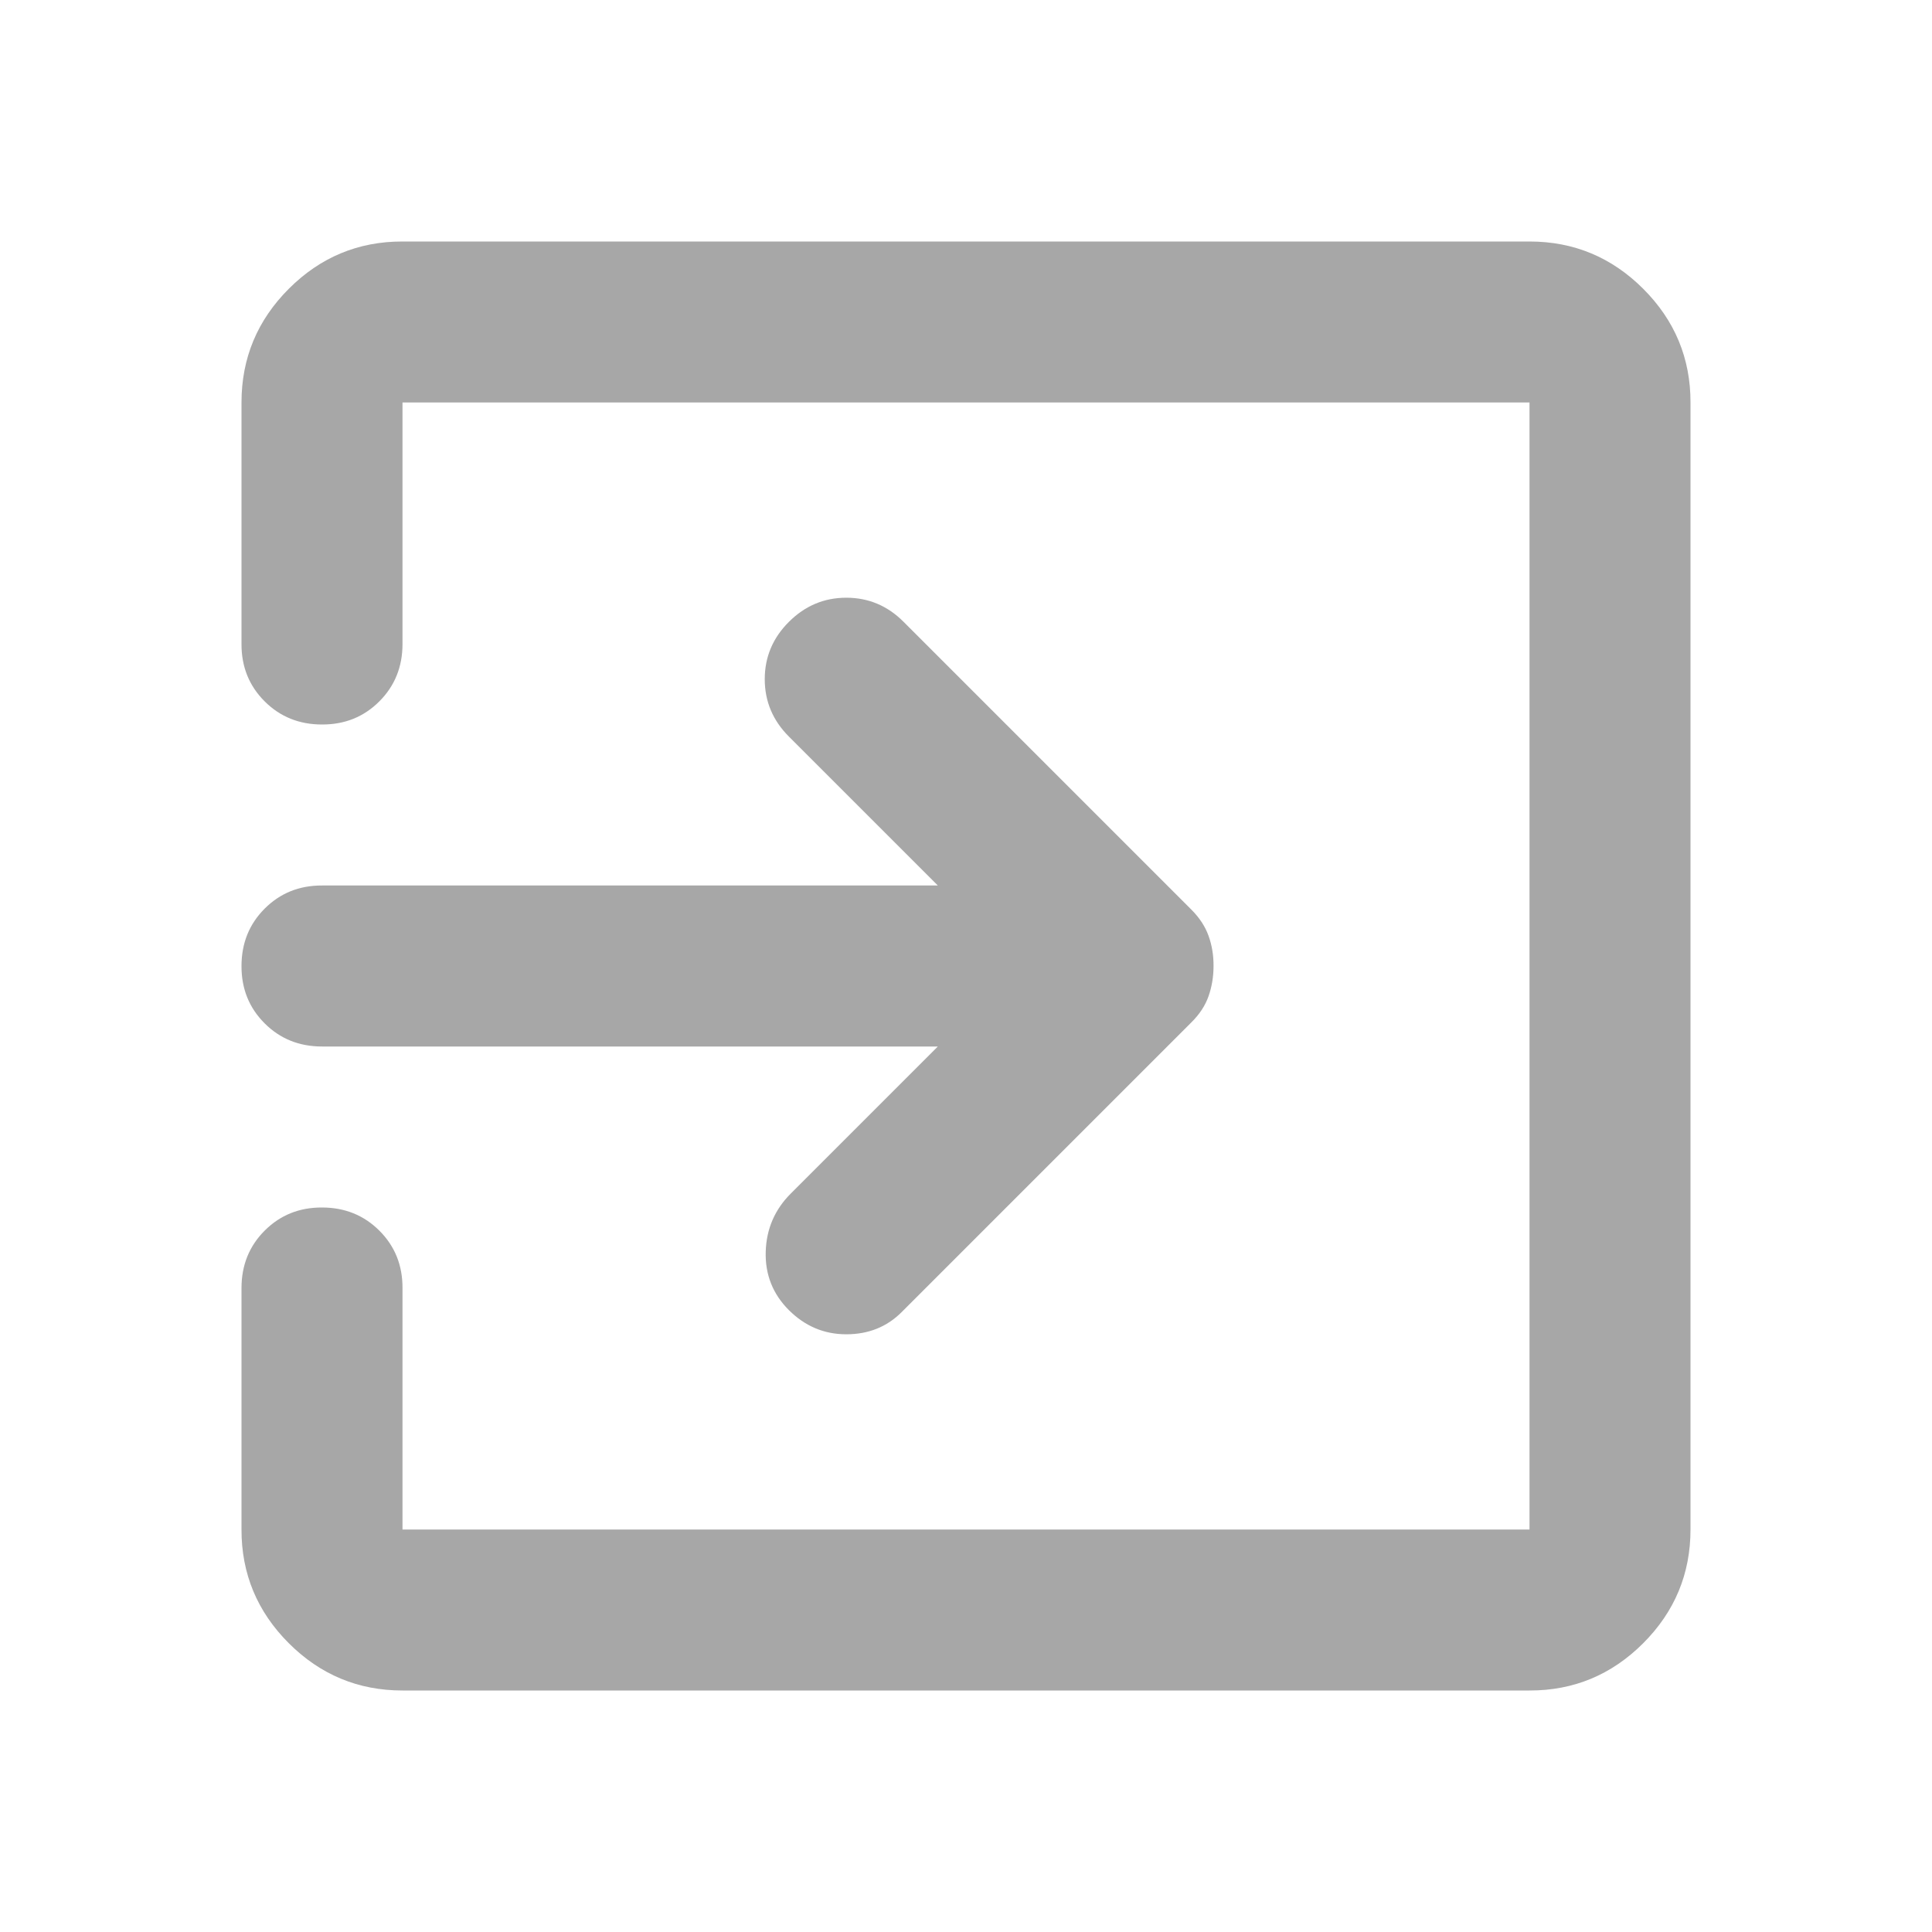 <svg xmlns="http://www.w3.org/2000/svg" width="24" height="24" viewBox="0 0 24 24" fill="none">
    <path d="M9.8 16.275C9.6 16.075 9.504 15.833 9.512 15.55C9.52 15.267 9.624 15.025 9.825 14.825L11.65 13H4C3.717 13 3.479 12.904 3.287 12.712C3.095 12.52 2.999 12.283 3 12C3 11.717 3.096 11.479 3.288 11.287C3.48 11.095 3.717 10.999 4 11H11.65L9.8 9.15C9.6 8.95 9.5 8.712 9.5 8.437C9.5 8.162 9.6 7.924 9.8 7.725C10 7.525 10.238 7.425 10.513 7.425C10.788 7.425 11.026 7.525 11.225 7.725L14.8 11.3C14.9 11.4 14.971 11.508 15.013 11.625C15.055 11.742 15.076 11.867 15.075 12C15.075 12.133 15.054 12.258 15.013 12.375C14.972 12.492 14.901 12.6 14.8 12.7L11.2 16.3C11.017 16.483 10.788 16.575 10.513 16.575C10.238 16.575 10.001 16.475 9.8 16.275ZM5 21C4.45 21 3.979 20.804 3.587 20.412C3.195 20.02 2.999 19.549 3 19V16C3 15.717 3.096 15.479 3.288 15.287C3.48 15.095 3.717 14.999 4 15C4.283 15 4.521 15.096 4.713 15.288C4.905 15.48 5.001 15.717 5 16V19H19V5H5V8C5 8.283 4.904 8.521 4.712 8.713C4.52 8.905 4.283 9.001 4 9C3.717 9 3.479 8.904 3.287 8.712C3.095 8.52 2.999 8.283 3 8V5C3 4.45 3.196 3.979 3.588 3.587C3.98 3.195 4.451 2.999 5 3H19C19.55 3 20.021 3.196 20.413 3.588C20.805 3.98 21.001 4.451 21 5V19C21 19.55 20.804 20.021 20.412 20.413C20.02 20.805 19.549 21.001 19 21H5Z"
          fill="#A7A7A7"/>
</svg>